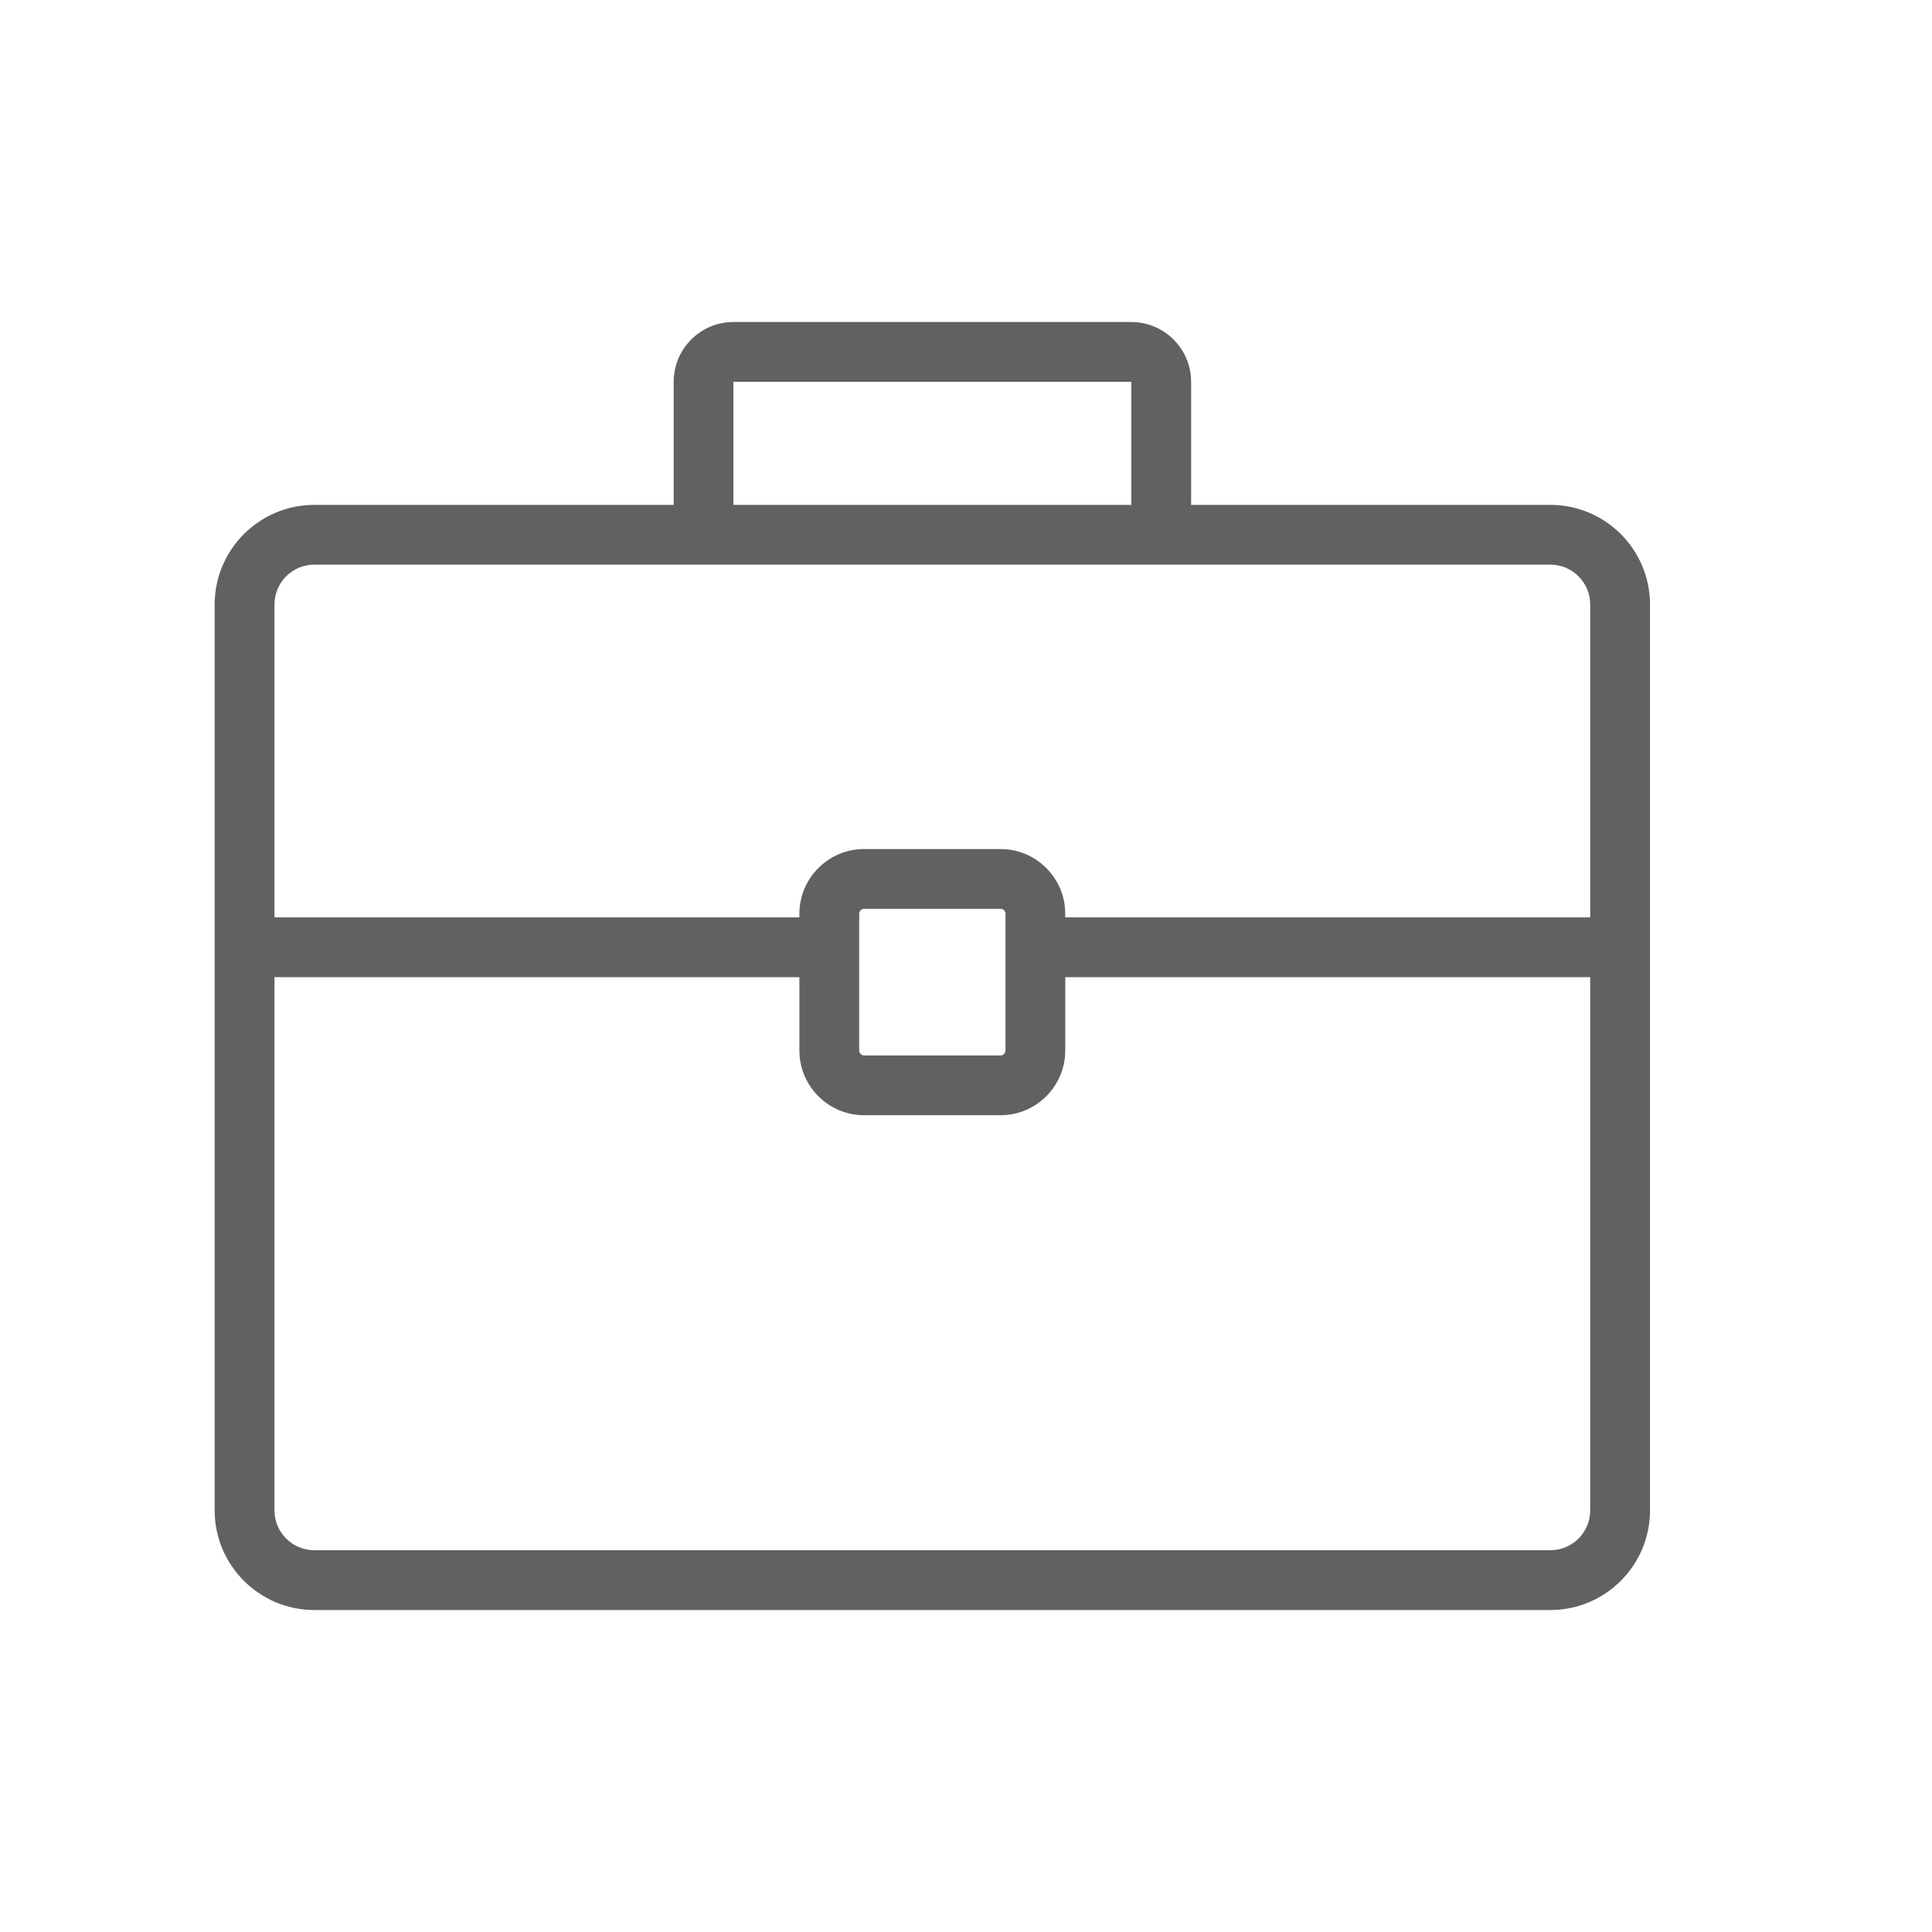 <svg width="46" height="46" viewBox="0 0 46 46" fill="none" xmlns="http://www.w3.org/2000/svg">
<path d="M26.936 7.667H17.463C16.678 7.667 16.04 8.305 16.04 9.091V12.021H7.483C6.176 12.021 5.111 13.085 5.111 14.393V35.962C5.111 37.269 6.176 38.334 7.483 38.334H36.914C38.222 38.334 39.286 37.269 39.286 35.962V14.393C39.286 13.085 38.222 12.021 36.914 12.021H28.36V9.091C28.36 8.305 27.721 7.667 26.936 7.667ZM17.463 9.091H26.936V12.021H17.463V9.091ZM37.862 35.962C37.862 36.485 37.437 36.91 36.914 36.91H7.483C6.96 36.91 6.535 36.485 6.535 35.962V23.266H19.033V25.012C19.033 25.862 19.725 26.553 20.576 26.553H23.822C24.672 26.553 25.363 25.862 25.363 25.012V23.266H37.862V35.962H37.862ZM20.457 25.012V21.757C20.457 21.692 20.51 21.639 20.576 21.639H23.822C23.887 21.639 23.94 21.692 23.94 21.757V25.012C23.94 25.077 23.887 25.13 23.822 25.13H20.576C20.51 25.13 20.457 25.077 20.457 25.012ZM36.914 13.444C37.437 13.444 37.862 13.87 37.862 14.393V21.842H25.363V21.757C25.363 20.907 24.672 20.215 23.822 20.215H20.576C19.725 20.215 19.033 20.907 19.033 21.757V21.842H6.535V14.393C6.535 13.87 6.96 13.444 7.483 13.444H36.914Z" fill="#616161"/>
</svg>
